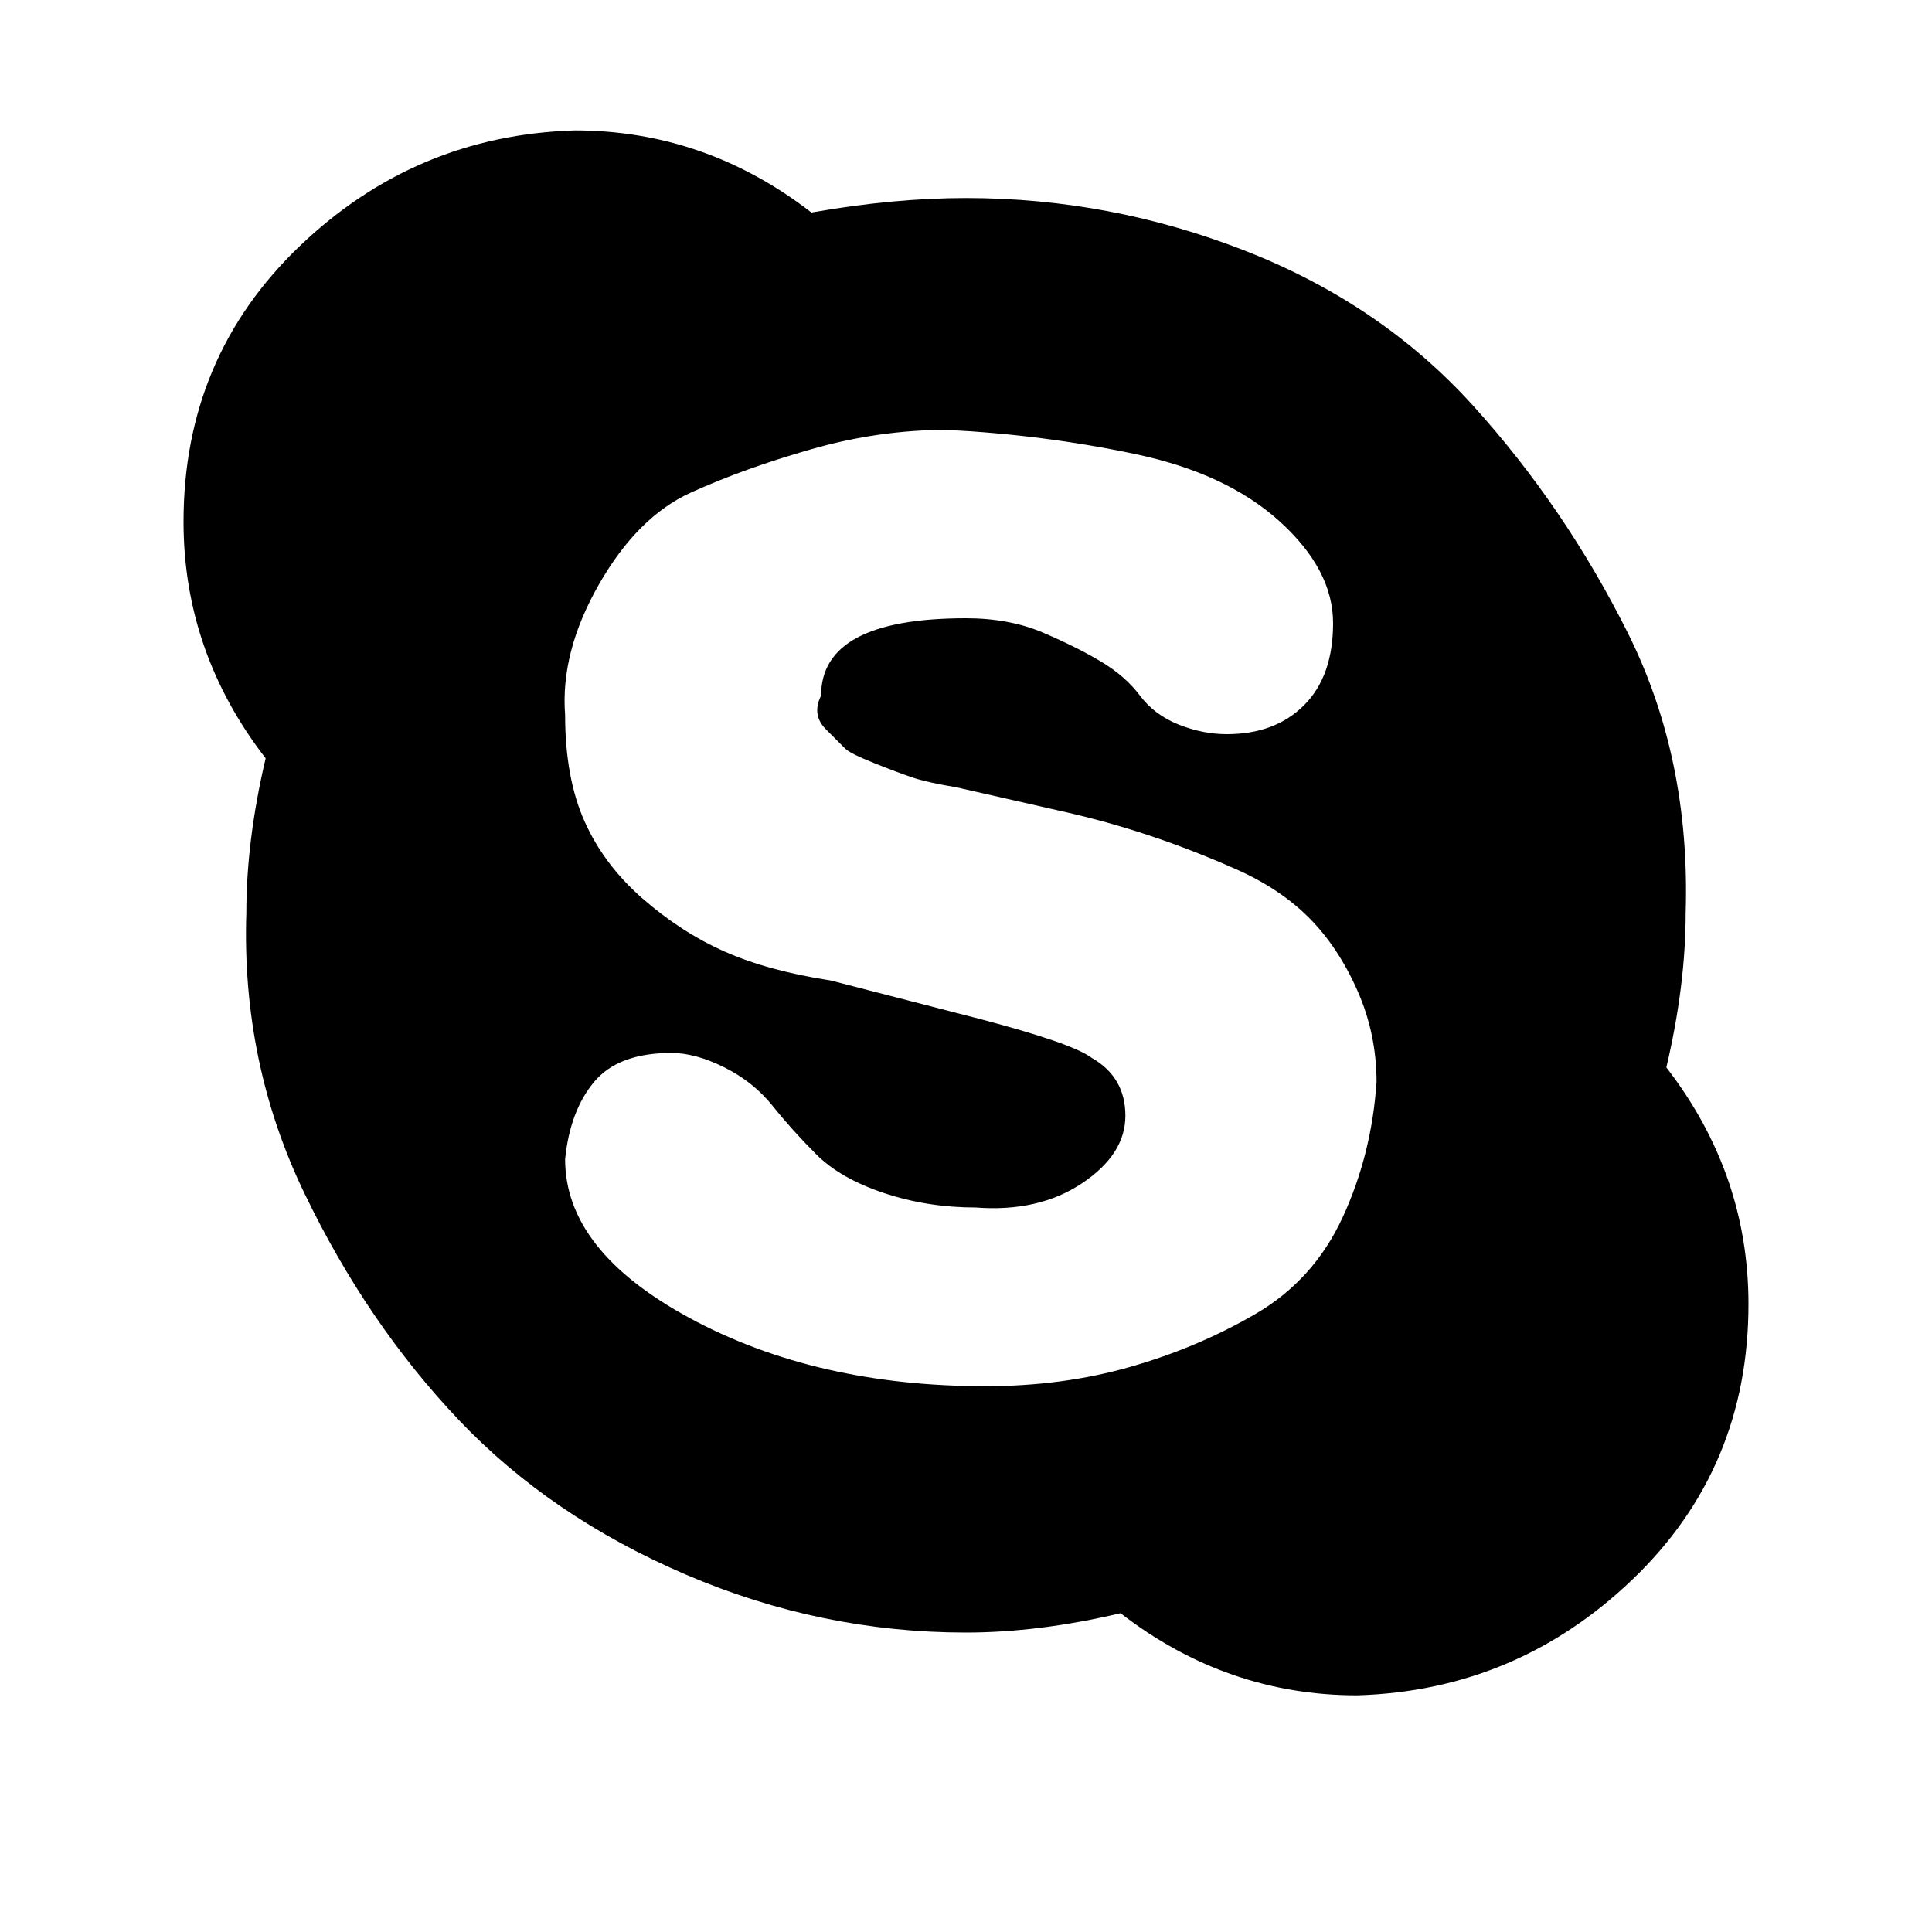 <?xml version="1.0"?><svg viewBox="0 0 40 40" xmlns="http://www.w3.org/2000/svg" height="40" width="40"><path d="m28.5 22.4q0-1-0.4-1.9t-1-1.5-1.5-1-1.8-0.7-1.8-0.5l-2.2-0.5q-0.6-0.1-0.9-0.2t-0.8-0.3-0.6-0.3-0.4-0.4-0.1-0.7q0-1.6 3-1.6 0.9 0 1.6 0.3t1.2 0.6 0.8 0.7 0.8 0.6 1 0.2q1 0 1.6-0.6t0.6-1.7q0-1.1-1.1-2.1t-3-1.4-3.9-0.5q-1.4 0-2.8 0.4t-2.5 0.9-1.9 1.9-0.7 2.7q0 1.3 0.4 2.2t1.2 1.6 1.7 1.1 2.2 0.6l3.1 0.8q1.9 0.5 2.3 0.8 0.7 0.4 0.7 1.2 0 0.8-0.9 1.4t-2.2 0.5q-1 0-1.9-0.3t-1.4-0.8-0.9-1-1-0.8-1.1-0.3q-1.1 0-1.6 0.6t-0.6 1.6q0 1.9 2.6 3.3t6.1 1.4q1.6 0 3-0.4t2.6-1.1 1.8-2 0.7-2.8z m7.7 4.6q0 3.4-2.4 5.7t-5.7 2.4q-2.7 0-4.9-1.7-1.7 0.4-3.2 0.4-3 0-5.8-1.2t-4.7-3.2-3.2-4.7-1.2-5.8q0-1.5 0.4-3.2-1.7-2.2-1.7-4.9 0-3.4 2.4-5.7t5.7-2.4q2.7 0 4.9 1.7 1.7-0.3 3.2-0.3 3 0 5.8 1.1t4.7 3.2 3.2 4.7 1.2 5.8q0 1.5-0.4 3.2 1.7 2.2 1.7 4.9z"></path></svg>